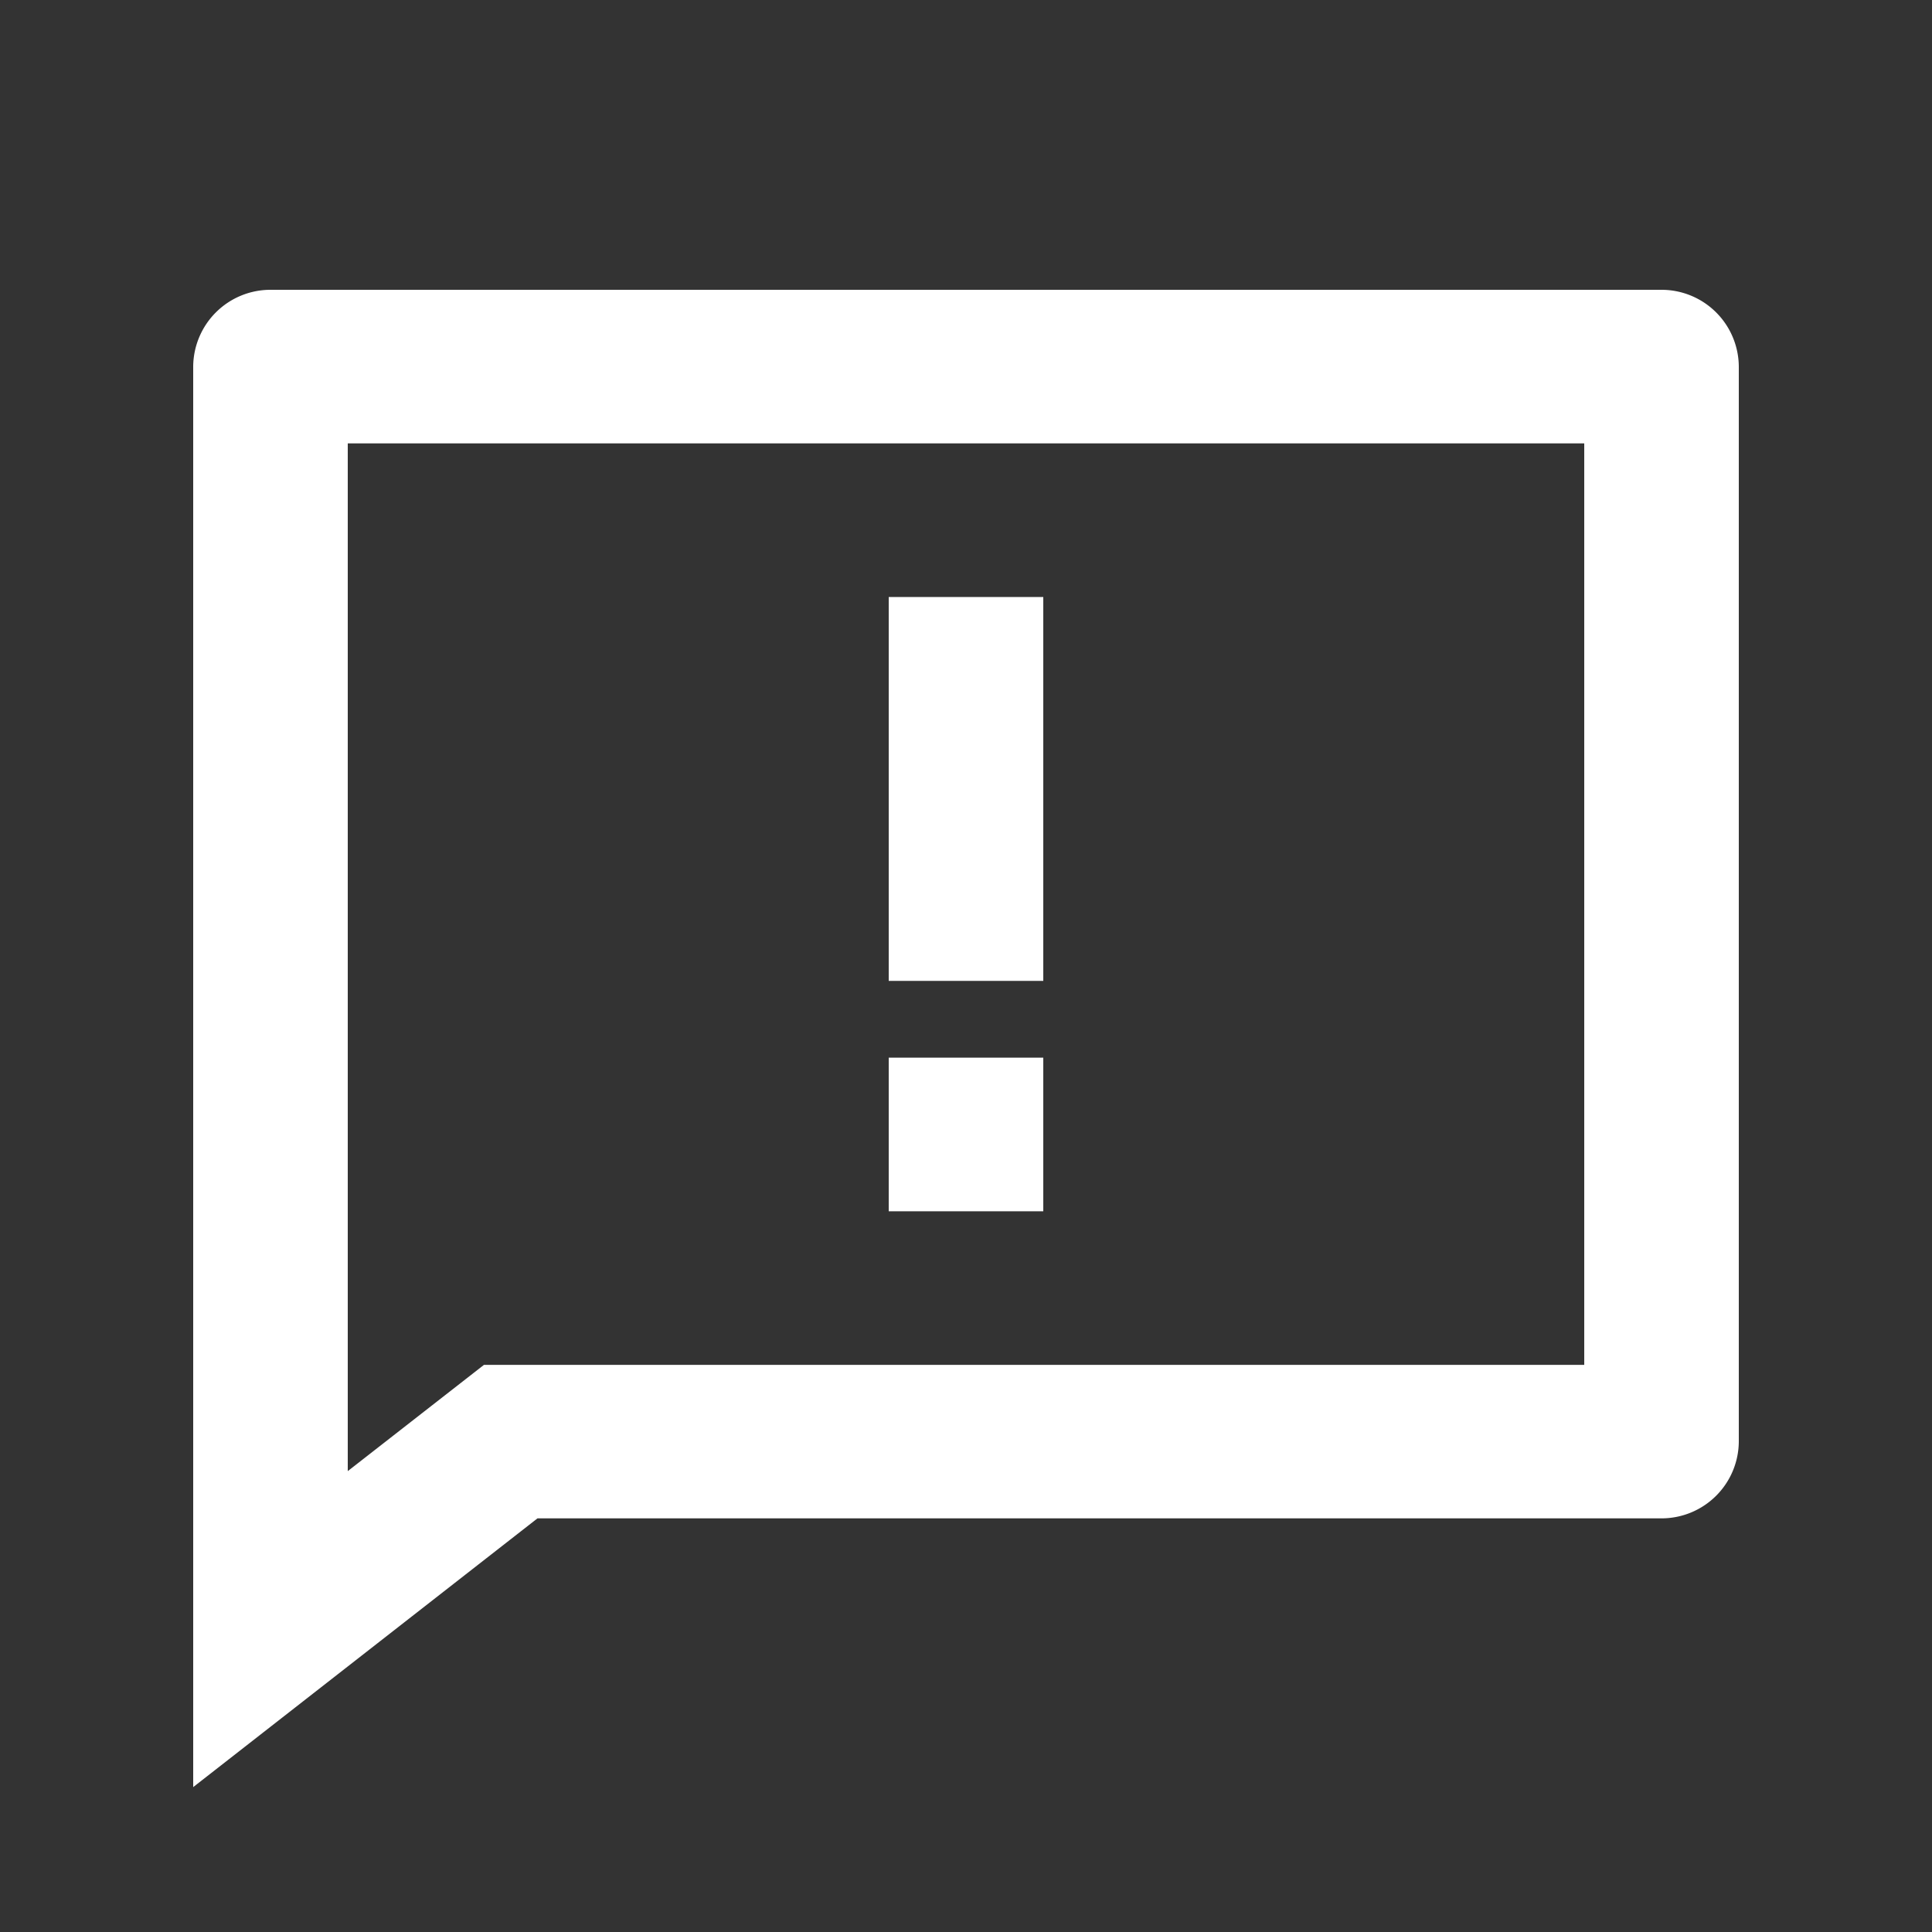 <svg id="_3894908741561029732" data-name="3894908741561029732" xmlns="http://www.w3.org/2000/svg" width="20" height="20" viewBox="0 0 20 20">
  <rect x="0" y="0" width="20" height="20" fill="#333333" stroke="none"/>
  <path id="Path_1" data-name="Path 1" d="M0,0H20V20H0Z" fill="none"/>
  <path id="Path_2" data-name="Path 2" d="M5.564,15.718,2,18.5V3.795A.8.8,0,0,1,2.8,3H17.2a.8.8,0,0,1,.8.795V14.923a.8.8,0,0,1-.8.795ZM3.6,15.229l1.41-1.1H16.4V4.59H3.6Zm5.6-4.28h1.6v1.59H9.2Zm0-4.769h1.6v3.974H9.2Z" fill="#fff"/>
</svg>
